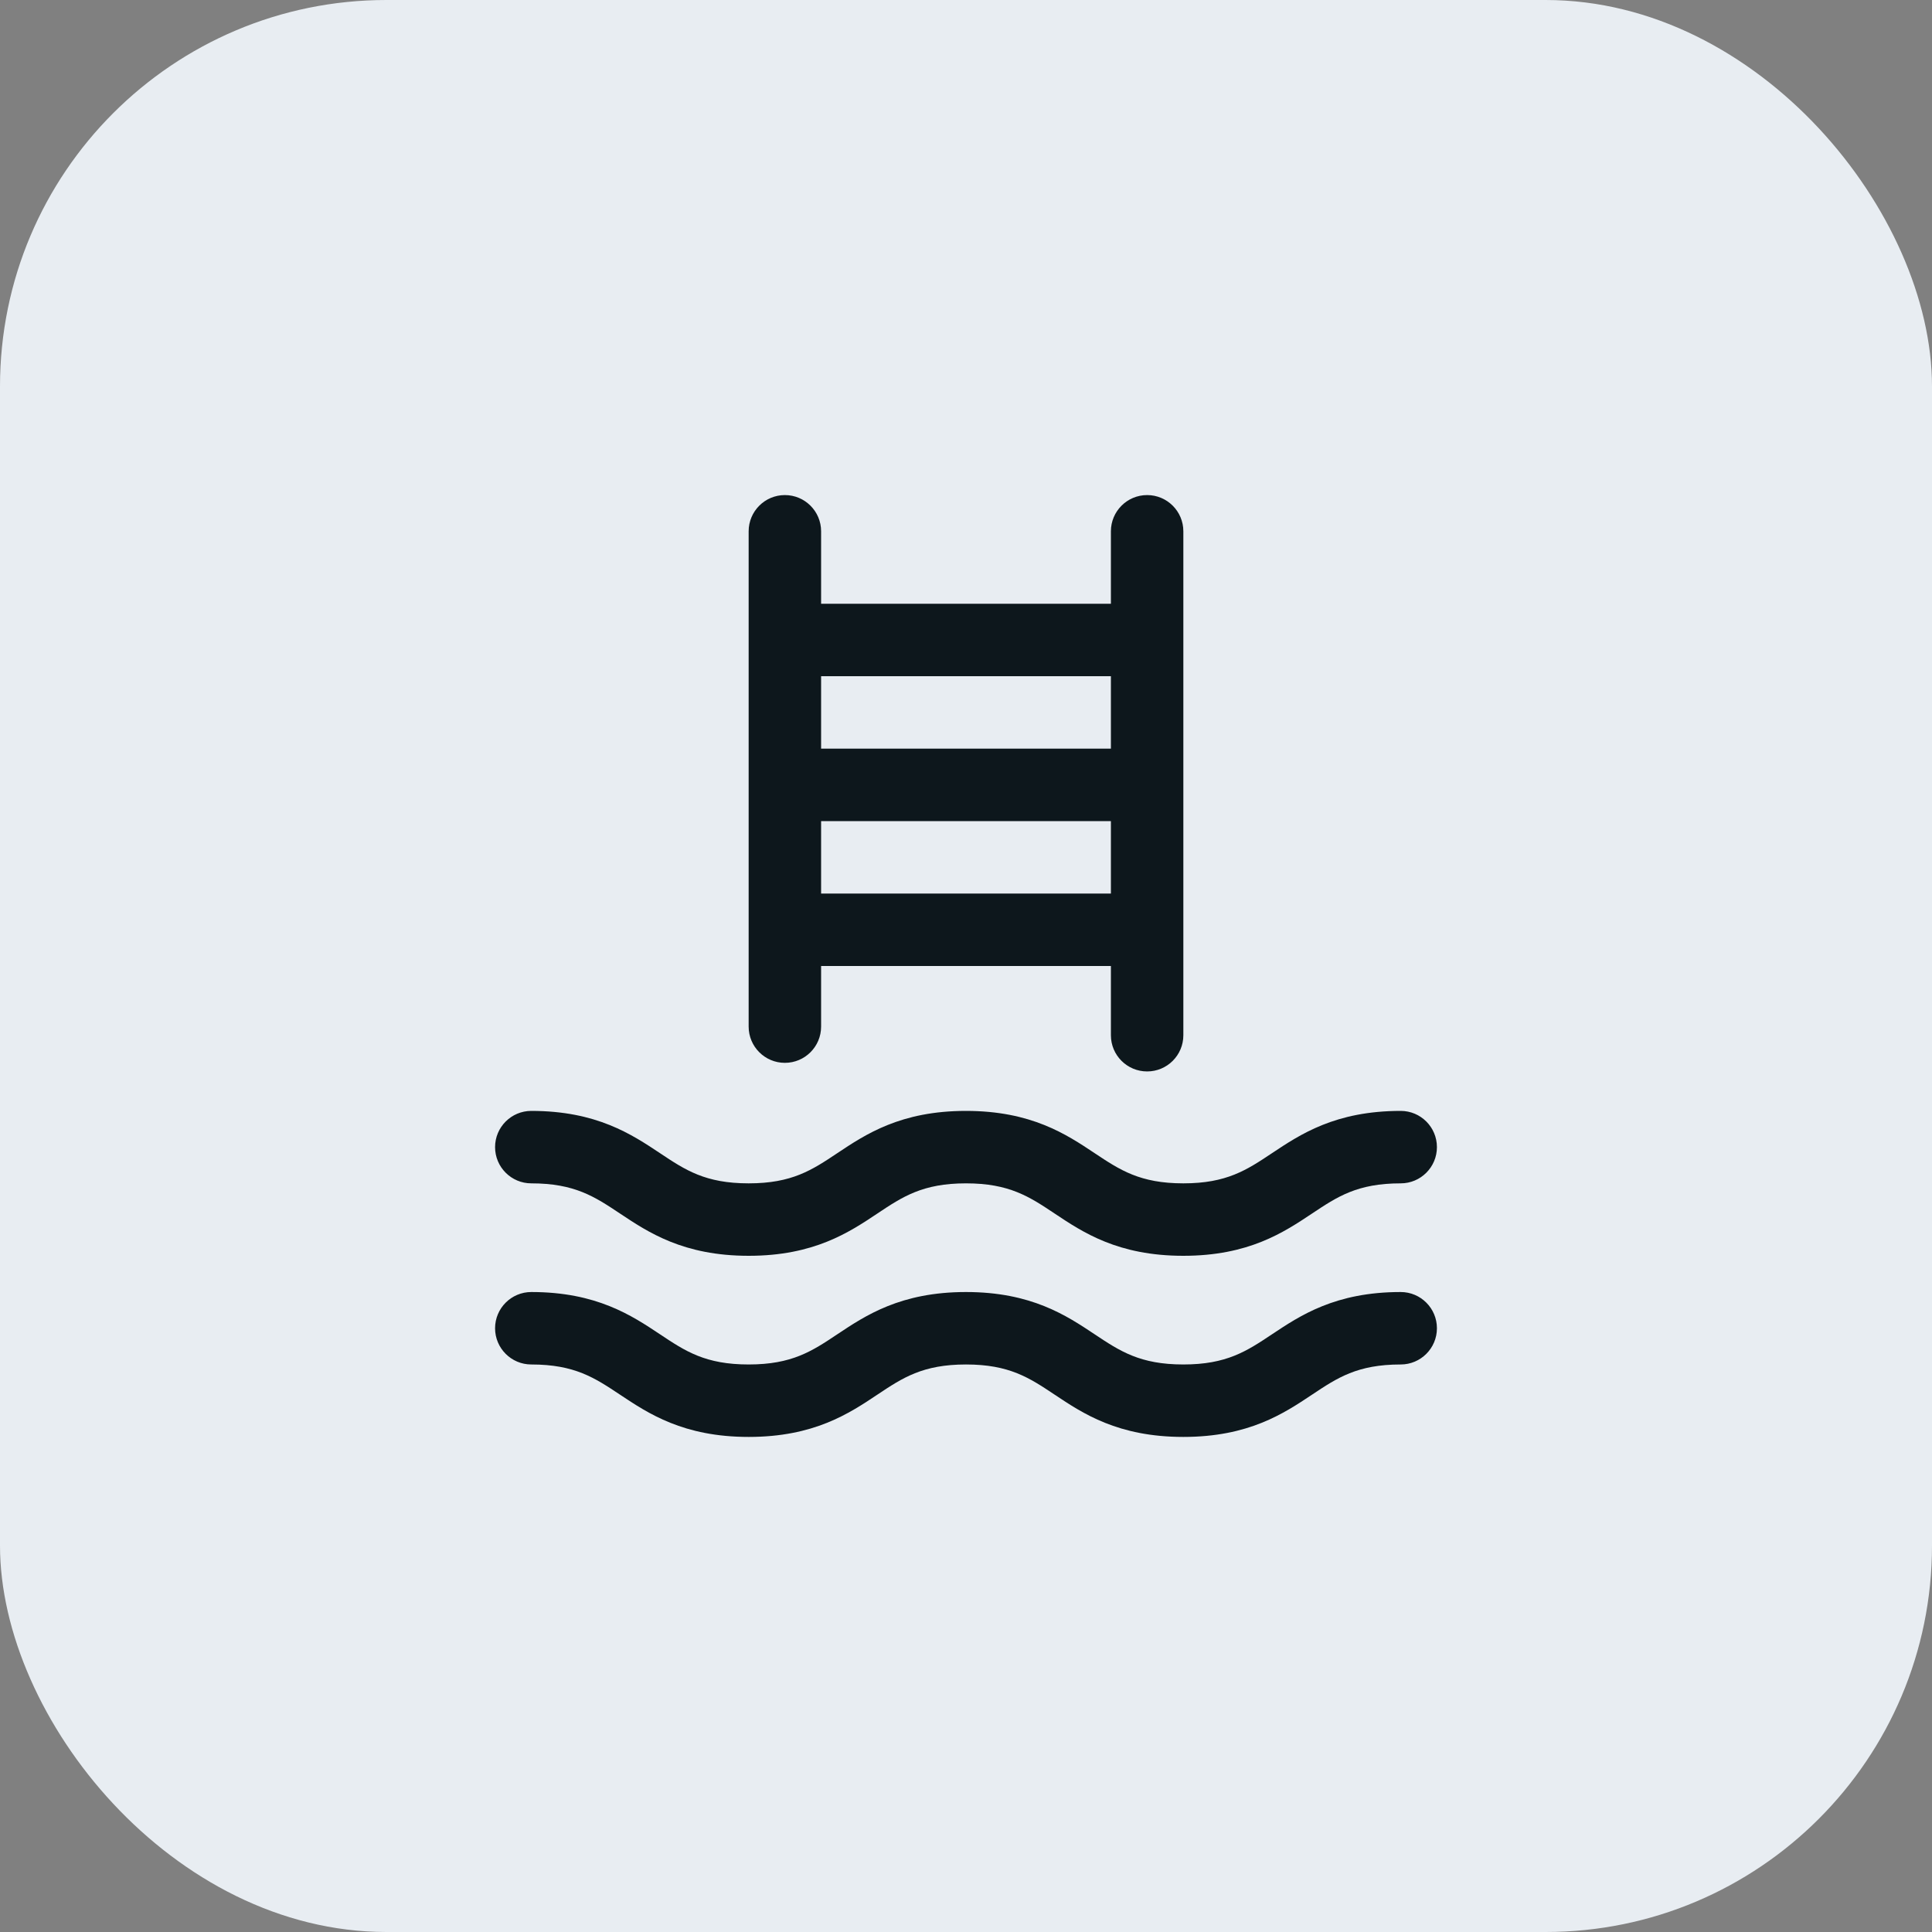 <svg width="40" height="40" viewBox="0 0 40 40" fill="none" xmlns="http://www.w3.org/2000/svg">
<rect x="0" y="0" width="40" height="40" fill="#808080" stroke="none"/>
<rect width="40" height="40" rx="8" fill="#E8EDF2"/>
<g clip-path="url(#clip0_23_881)">
<path fill-rule="evenodd" clip-rule="evenodd" d="M16.25 22.005C16.664 22.005 17 21.669 17 21.255V20H23V21.433C23 21.848 23.336 22.183 23.75 22.183C24.164 22.183 24.5 21.848 24.5 21.433V11C24.5 10.586 24.164 10.25 23.75 10.25C23.336 10.25 23 10.586 23 11V12.5H17V11C17 10.586 16.664 10.25 16.25 10.25C15.836 10.25 15.5 10.586 15.5 11V21.255C15.5 21.669 15.836 22.005 16.25 22.005ZM17 18.5V17H23V18.5H17ZM23 14V15.5H17V14H23ZM10.25 23.75C10.25 23.336 10.586 23 11 23C12.352 23 13.08 23.486 13.666 23.876C14.188 24.224 14.602 24.5 15.5 24.5C16.398 24.5 16.812 24.224 17.334 23.876C17.919 23.486 18.646 23 19.999 23C21.352 23 22.08 23.486 22.665 23.876C23.188 24.224 23.603 24.5 24.5 24.5C25.397 24.5 25.812 24.224 26.334 23.876C26.92 23.486 27.646 23 29 23C29.414 23 29.75 23.336 29.75 23.75C29.75 24.164 29.414 24.5 29 24.5C28.102 24.5 27.688 24.776 27.166 25.124C26.58 25.514 25.854 26 24.5 26C23.146 26 22.419 25.514 21.834 25.124C21.312 24.776 20.897 24.5 20 24.5C19.103 24.5 18.688 24.776 18.166 25.124C17.581 25.514 16.854 26 15.501 26C14.148 26 13.421 25.514 12.835 25.124C12.312 24.776 11.898 24.5 11 24.5C10.586 24.5 10.25 24.164 10.25 23.75ZM29.75 27.5C29.75 27.914 29.414 28.25 29 28.25C28.102 28.25 27.688 28.526 27.166 28.874C26.58 29.264 25.854 29.75 24.5 29.75C23.146 29.75 22.419 29.264 21.834 28.874C21.312 28.526 20.897 28.25 20 28.25C19.103 28.25 18.688 28.526 18.166 28.874C17.581 29.264 16.854 29.75 15.501 29.75C14.148 29.75 13.421 29.264 12.835 28.874C12.312 28.526 11.898 28.25 11 28.25C10.586 28.25 10.25 27.914 10.25 27.5C10.25 27.086 10.586 26.75 11 26.75C12.352 26.75 13.08 27.236 13.666 27.626C14.188 27.974 14.602 28.25 15.5 28.25C16.398 28.25 16.812 27.974 17.334 27.626C17.919 27.236 18.646 26.75 19.999 26.75C21.352 26.75 22.08 27.236 22.665 27.626C23.188 27.974 23.603 28.25 24.5 28.25C25.397 28.25 25.812 27.974 26.334 27.626C26.92 27.236 27.646 26.75 29 26.75C29.414 26.75 29.75 27.086 29.75 27.5Z" fill="#0D171C"/>
</g>
<defs>
<clipPath id="clip0_23_881">
<rect width="24" height="24" fill="white" transform="translate(8 8)"/>
</clipPath>
</defs>
</svg>
